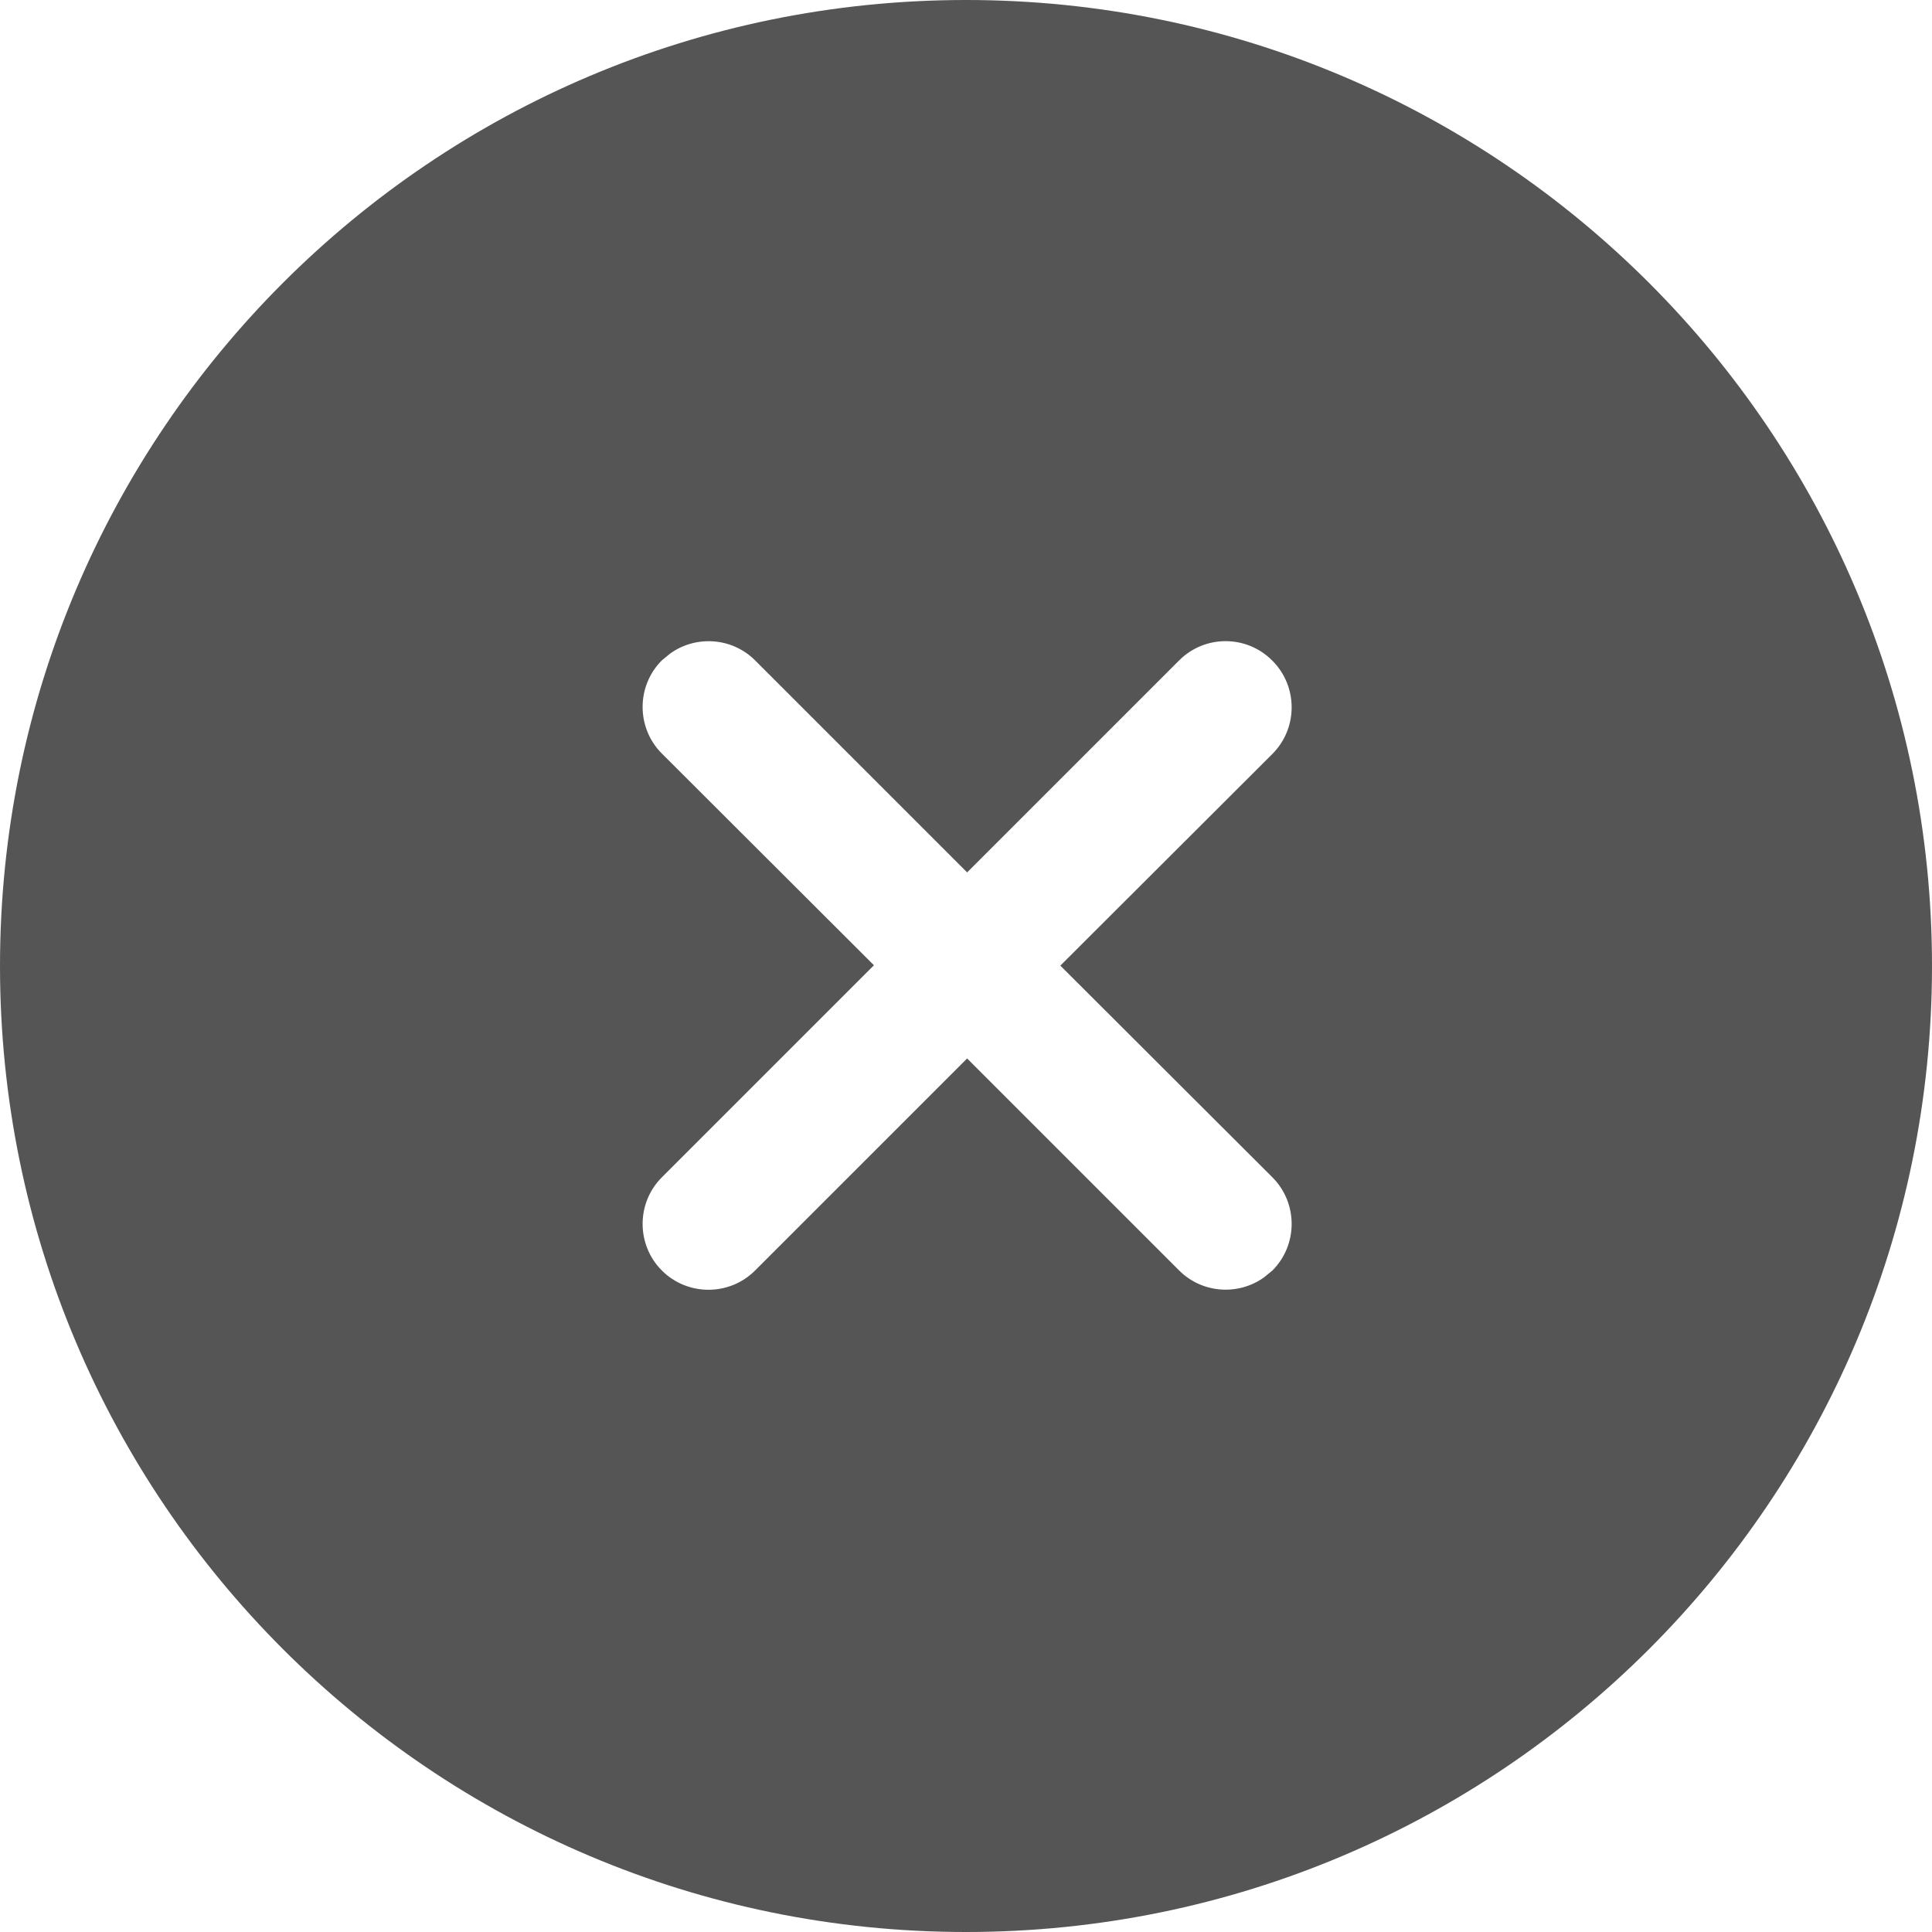 <?xml version="1.0" encoding="utf-8"?>
<!-- Generator: Adobe Illustrator 24.1.1, SVG Export Plug-In . SVG Version: 6.00 Build 0)  -->
<svg version="1.1" id="Layer_1" xmlns="http://www.w3.org/2000/svg" xmlns:xlink="http://www.w3.org/1999/xlink" x="0px" y="0px"
	 viewBox="0 0 512 512" style="enable-background:new 0 0 512 512;" xml:space="preserve">
<style type="text/css">
	.st0{fill:#555555;}
</style>
<g>
	<path class="st0" d="M256,0c141.4,0,256,114.6,256,256S397.4,512,256,512S0,397.4,0,256S114.6,0,256,0z M312.5,175l-56.2,56.2
		L200.1,175c-6.1-6.1-15.7-6.7-22.5-1.8l-2.2,1.8c-6.8,6.8-6.8,17.9,0,24.7l56.2,56.1L175.4,312c-6.8,6.8-6.8,17.9,0,24.7
		c6.8,6.8,17.9,6.8,24.7,0l56.2-56.2l56.2,56.2c6.1,6.1,15.7,6.7,22.5,1.8l2.2-1.8c6.8-6.8,6.8-17.9,0-24.7L281,255.9l56.2-56.1
		c6.8-6.8,6.8-17.9,0-24.7C330.4,168.2,319.3,168.2,312.5,175z"/>
</g>
</svg>
